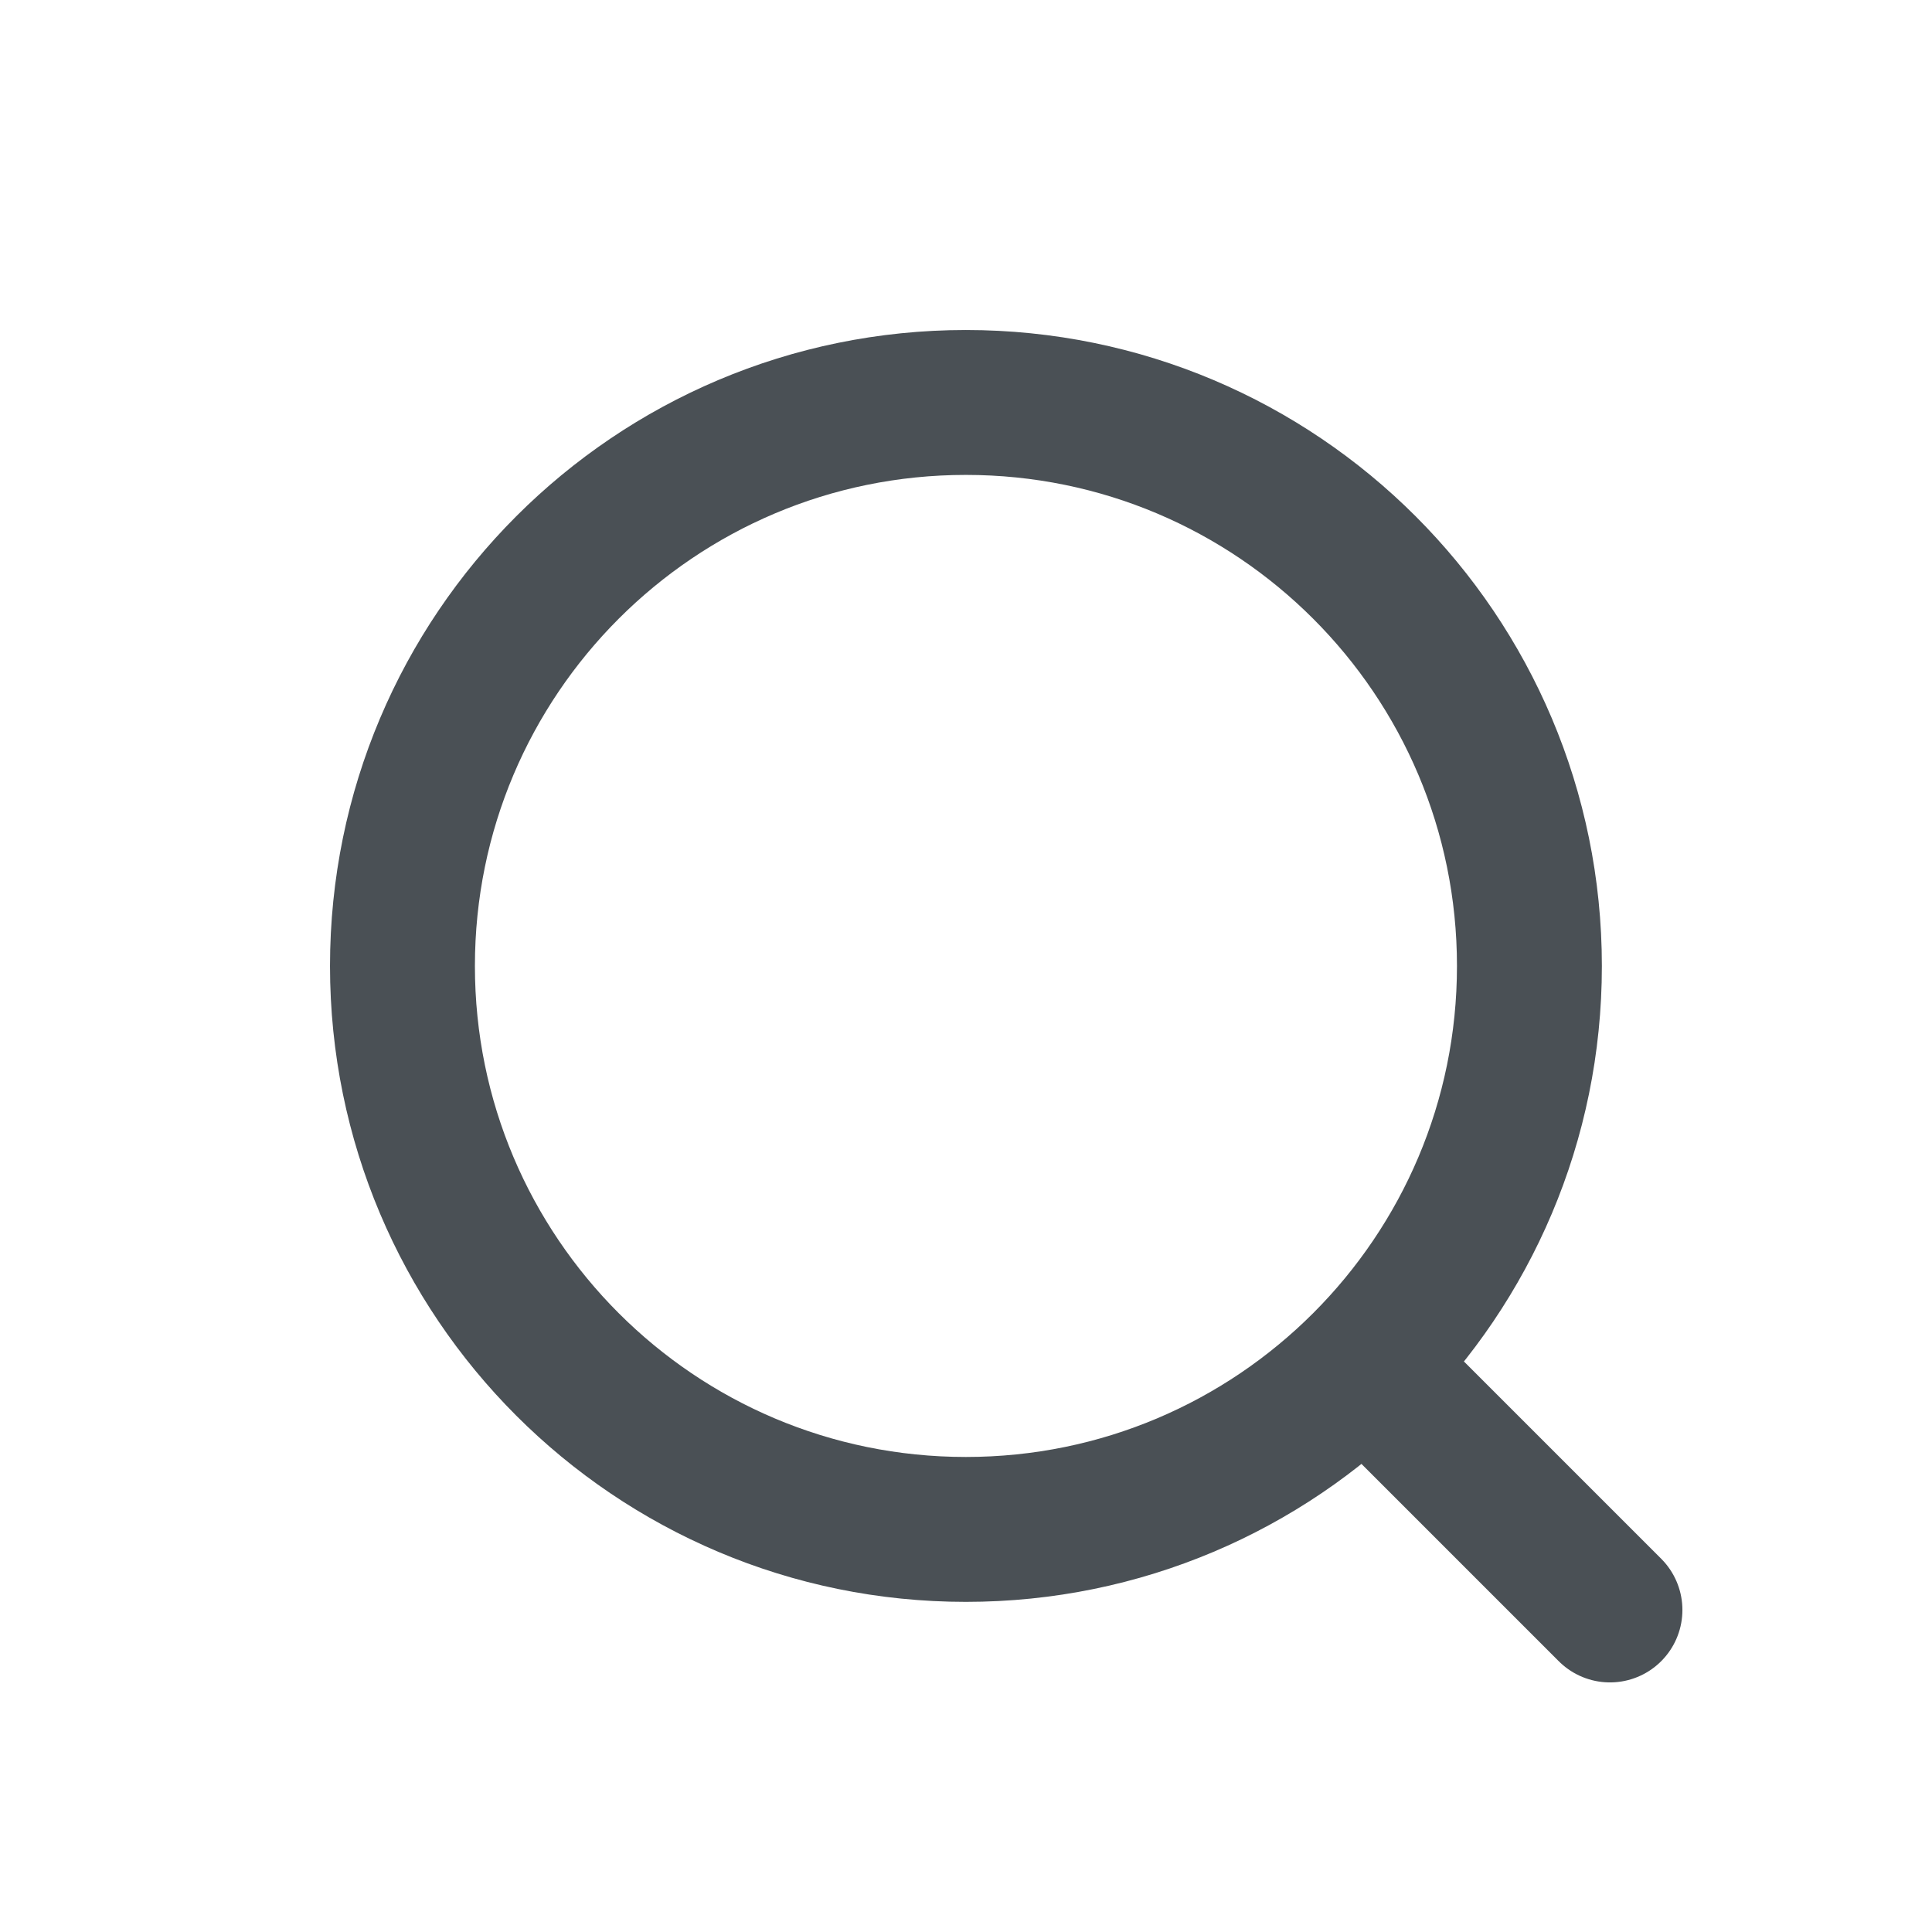 <svg width="16" height="16" viewBox="0 0 16 16" fill="none" xmlns="http://www.w3.org/2000/svg">
<path d="M11.333 11.333L13.333 13.333M12.666 8C12.666 10.577 10.577 12.666 7.999 12.666C5.422 12.666 3.333 10.577 3.333 8C3.333 5.422 5.422 3.333 7.999 3.333C10.577 3.333 12.666 5.422 12.666 8Z" stroke="#4A5055" stroke-width="1.2" stroke-linecap="round" stroke-linejoin="round"/>
</svg>

